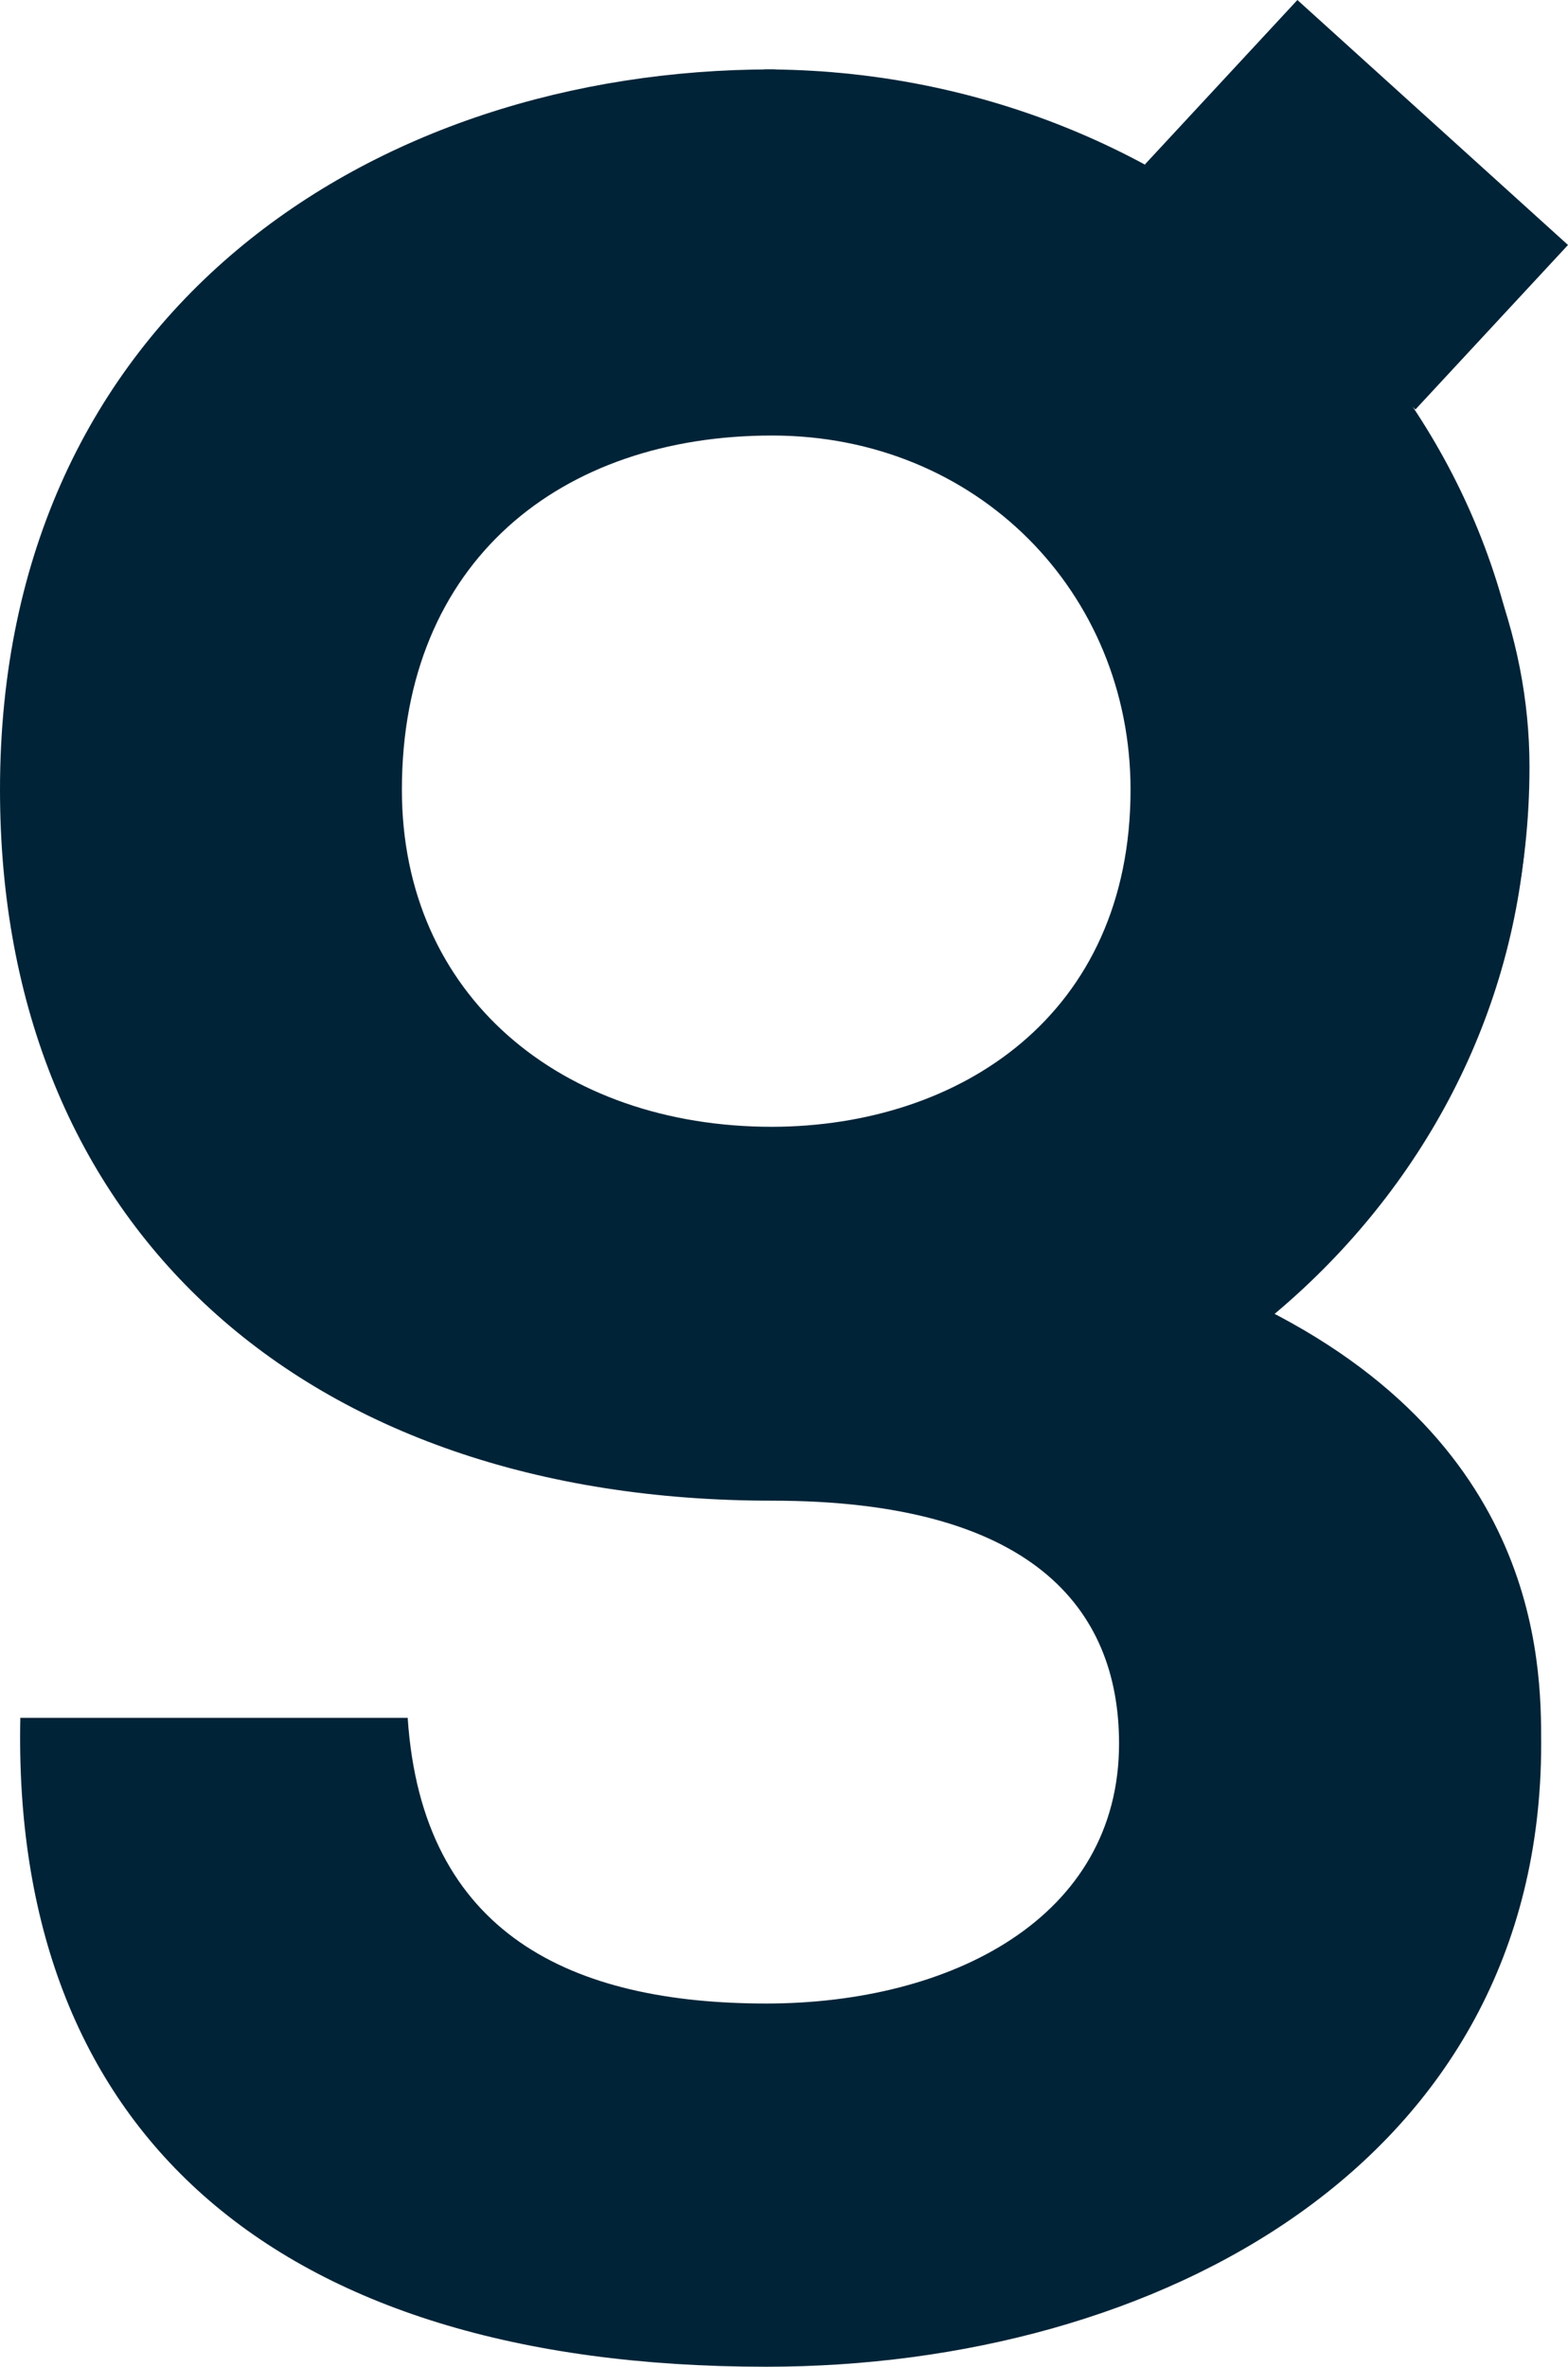 <svg width="265" height="400" viewBox="0 0 265 400" fill="none" xmlns="http://www.w3.org/2000/svg">
<path d="M3.436 290.332H68.901C71.341 327.018 96.753 338.613 129.503 338.613C160.774 338.613 189.125 324.132 189.125 294.678C189.125 271.505 173.97 253.628 130.482 253.628C51.306 253.628 0 207.282 0 133.468C0 52.778 63.042 11.729 130.482 11.729C147.664 11.729 233.575 65.816 233.575 65.816C249.692 85.118 258.49 107.324 258.49 129.546C258.49 165.757 243.352 199.066 206.685 217.91C260.466 241.083 260.466 281.164 260.466 294.746C260.466 365.725 195.465 400.001 129.503 400.001C45.447 400.001 1.959 359.376 3.436 290.332ZM191.067 133.468C191.067 100.16 165.173 73.608 130.482 73.608C94.812 73.608 67.921 94.846 67.921 133.468C67.921 168.236 94.812 190.441 130.482 190.441C162.235 190.374 191.067 171.546 191.067 133.468Z" fill="#002337"/>
<path d="M258.197 132.434C258.197 198.982 200.396 252.968 129.106 252.968L258.197 132.434Z" fill="#002337"/>
<path d="M129.106 11.729C200.396 11.729 258.197 65.884 258.197 132.432L129.106 11.729Z" fill="#002337"/>
<path d="M219.268 -0L193.486 27.799L239.218 69.203L265 41.404L219.268 -0Z" fill="#002337"/>
</svg>
